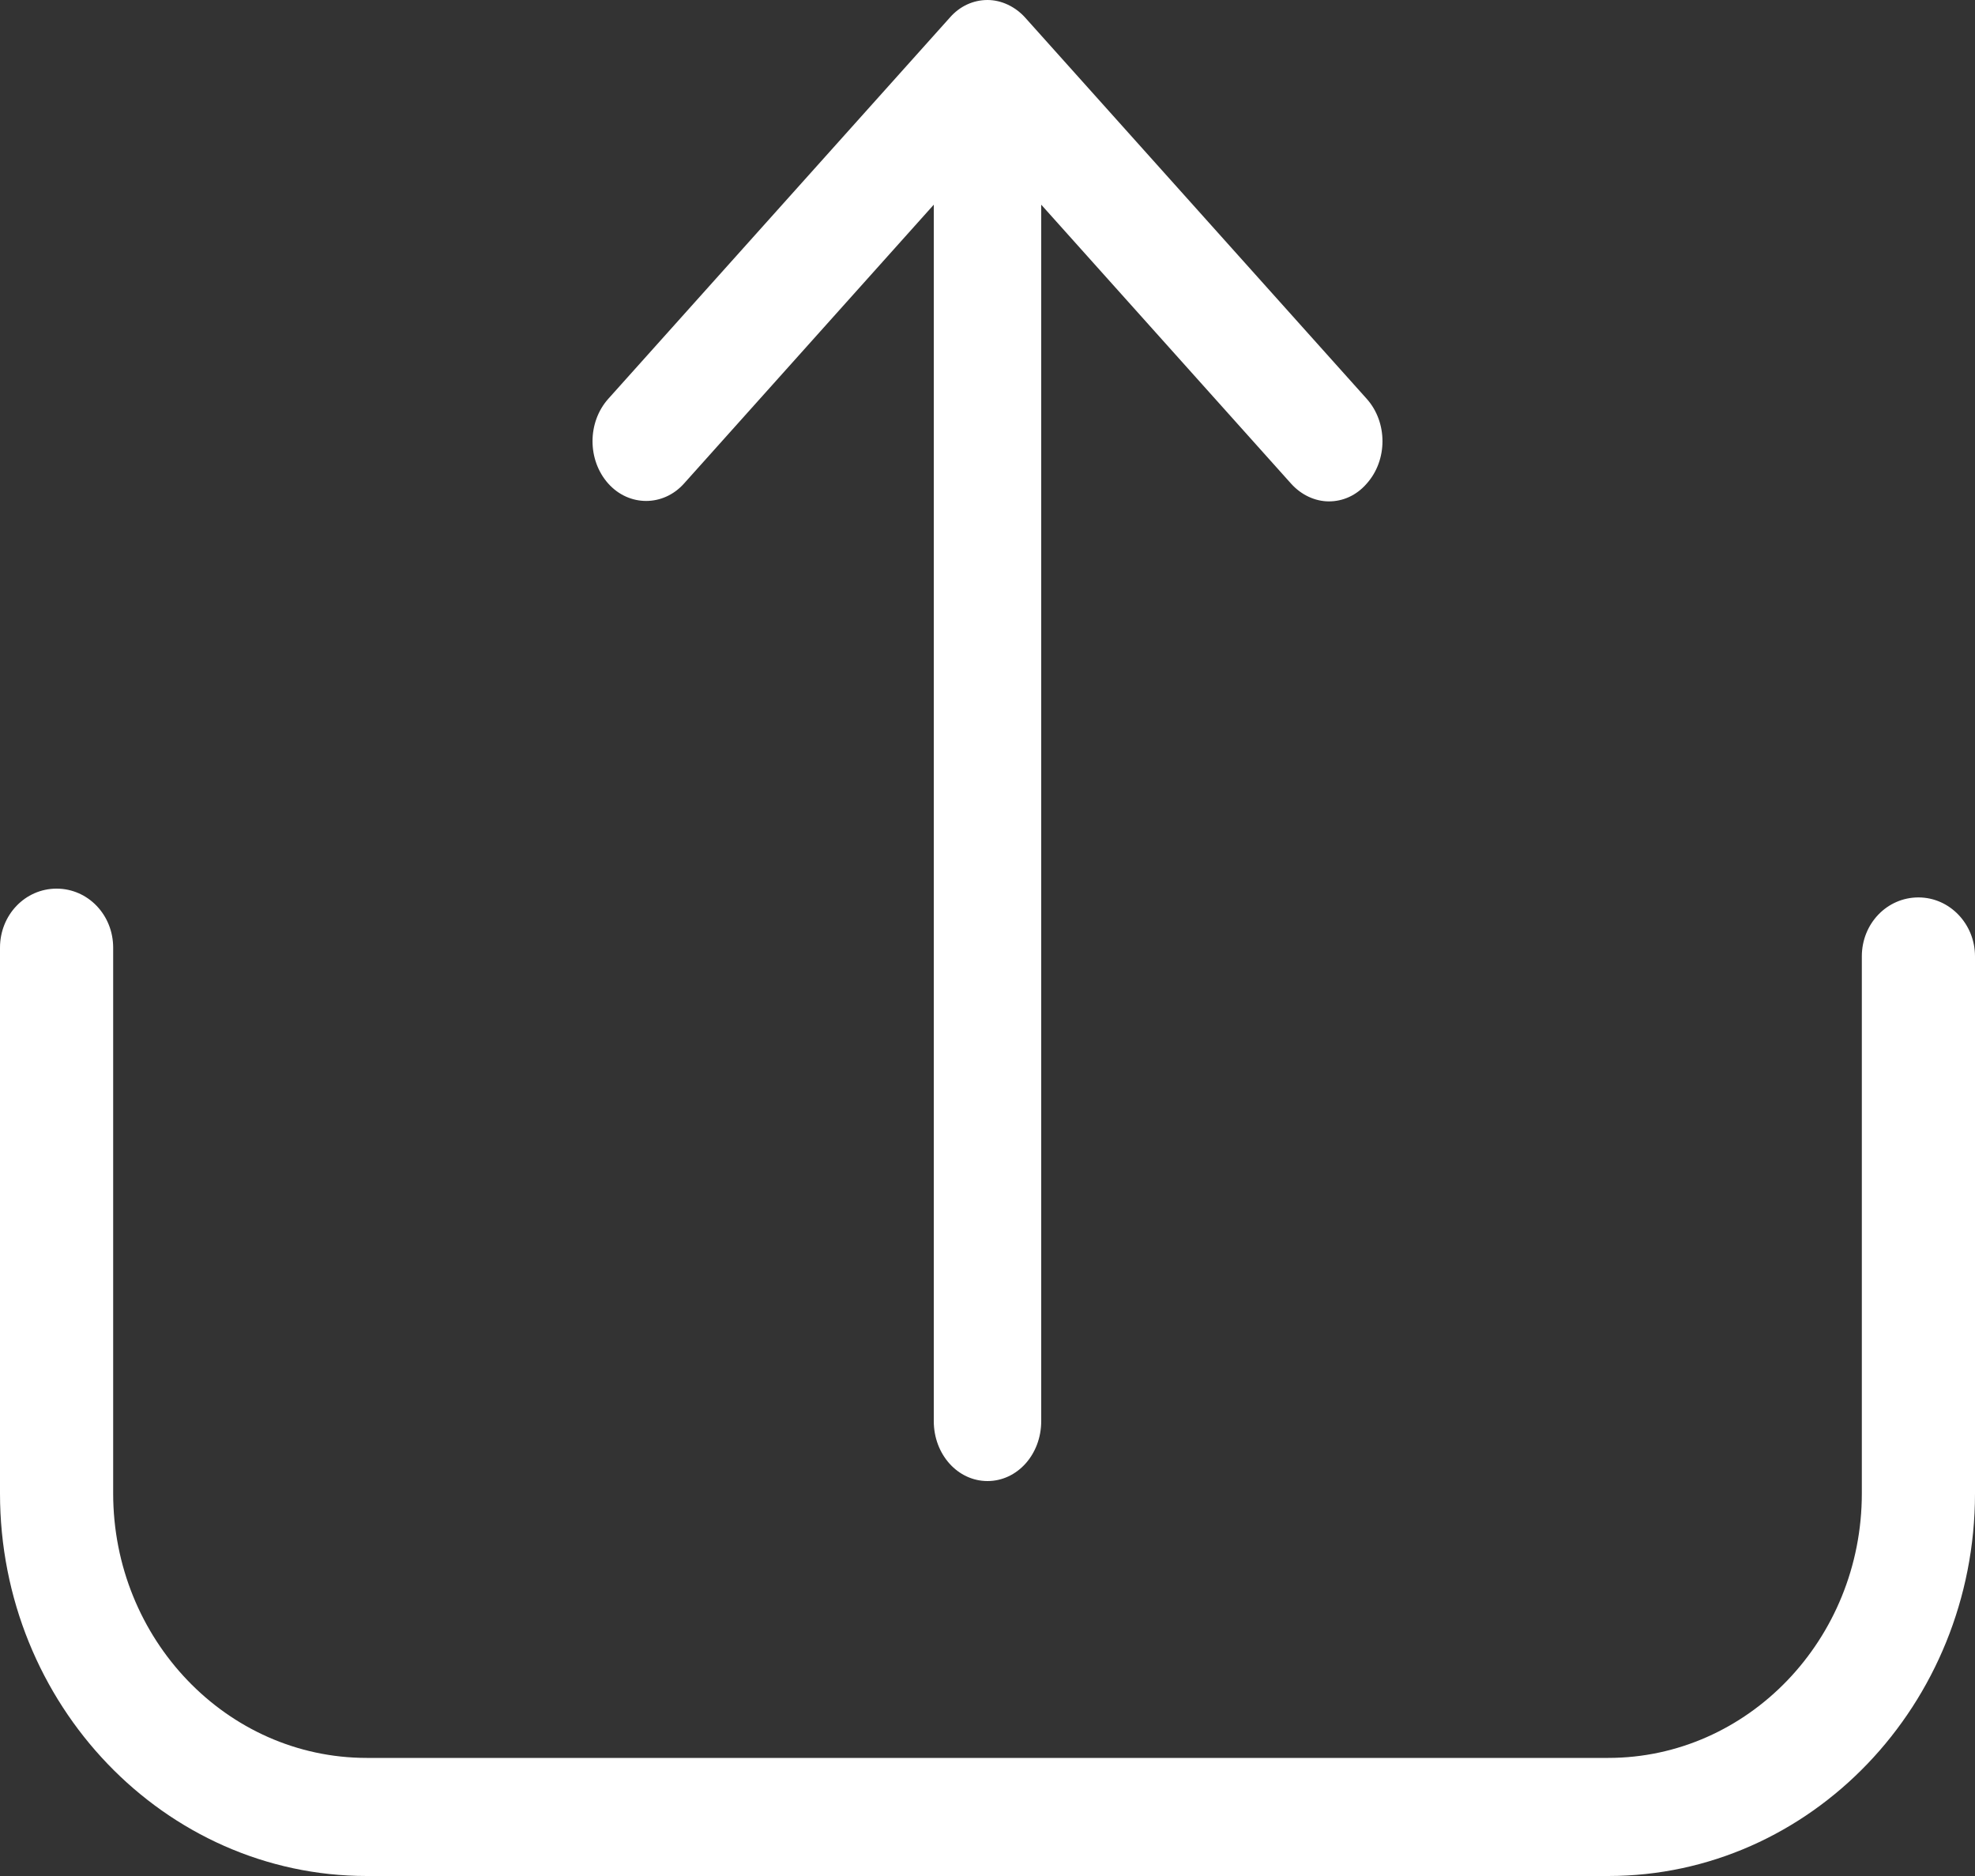 <?xml version="1.0" encoding="UTF-8"?>
<svg width="20px" height="19px" viewBox="0 0 20 19" version="1.1" xmlns="http://www.w3.org/2000/svg" xmlns:xlink="http://www.w3.org/1999/xlink">
    <rect x="0" y="0" width="20" height="19" fill="#333333" stroke="none"/>
    <!-- Generator: Sketch 59.1 (86144) - https://sketch.com -->
    <title>upload</title>
    <desc>Created with Sketch.</desc>
    <g id="Page-1" stroke="none" stroke-width="1" fill="none" fill-rule="evenodd">
        <g id="AHU-Config" transform="translate(-643, -704)" fill="#FFFFFF" fill-rule="nonzero">
            <g id="Group-3" transform="translate(557, 673)">
                <g id="Group-2-Copy-3" transform="translate(86, 24)">
                    <g id="upload" transform="translate(0, 7)">
                        <path d="M19.427,9.089 C19.109,9.089 18.854,9.354 18.854,9.686 L18.854,15.125 C18.854,16.604 17.699,17.804 16.286,17.804 L3.714,17.804 C2.296,17.804 1.146,16.6 1.146,15.125 L1.146,9.598 C1.146,9.266 0.891,9 0.573,9 C0.255,9 0,9.266 0,9.598 L0,15.125 C0,17.264 1.668,19 3.714,19 L16.286,19 C18.336,19 20,17.26 20,15.125 L20,9.686 C20,9.359 19.745,9.089 19.427,9.089 Z" id="Path"></path>
                        <path d="M6.926,4.898 L9.456,2.073 L9.456,14.393 C9.456,14.73 9.698,15 10,15 C10.302,15 10.544,14.73 10.544,14.393 L10.544,2.073 L13.074,4.898 C13.179,5.015 13.32,5.078 13.457,5.078 C13.598,5.078 13.735,5.019 13.84,4.898 C14.053,4.66 14.053,4.277 13.84,4.039 L10.383,0.18 C10.282,0.067 10.141,0 10,0 C9.855,0 9.718,0.063 9.617,0.18 L6.16,4.039 C5.947,4.277 5.947,4.66 6.16,4.898 C6.37,5.132 6.716,5.132 6.926,4.898 Z" id="Path"></path>
                    </g>
                </g>
            </g>
        </g>
    </g>
</svg>